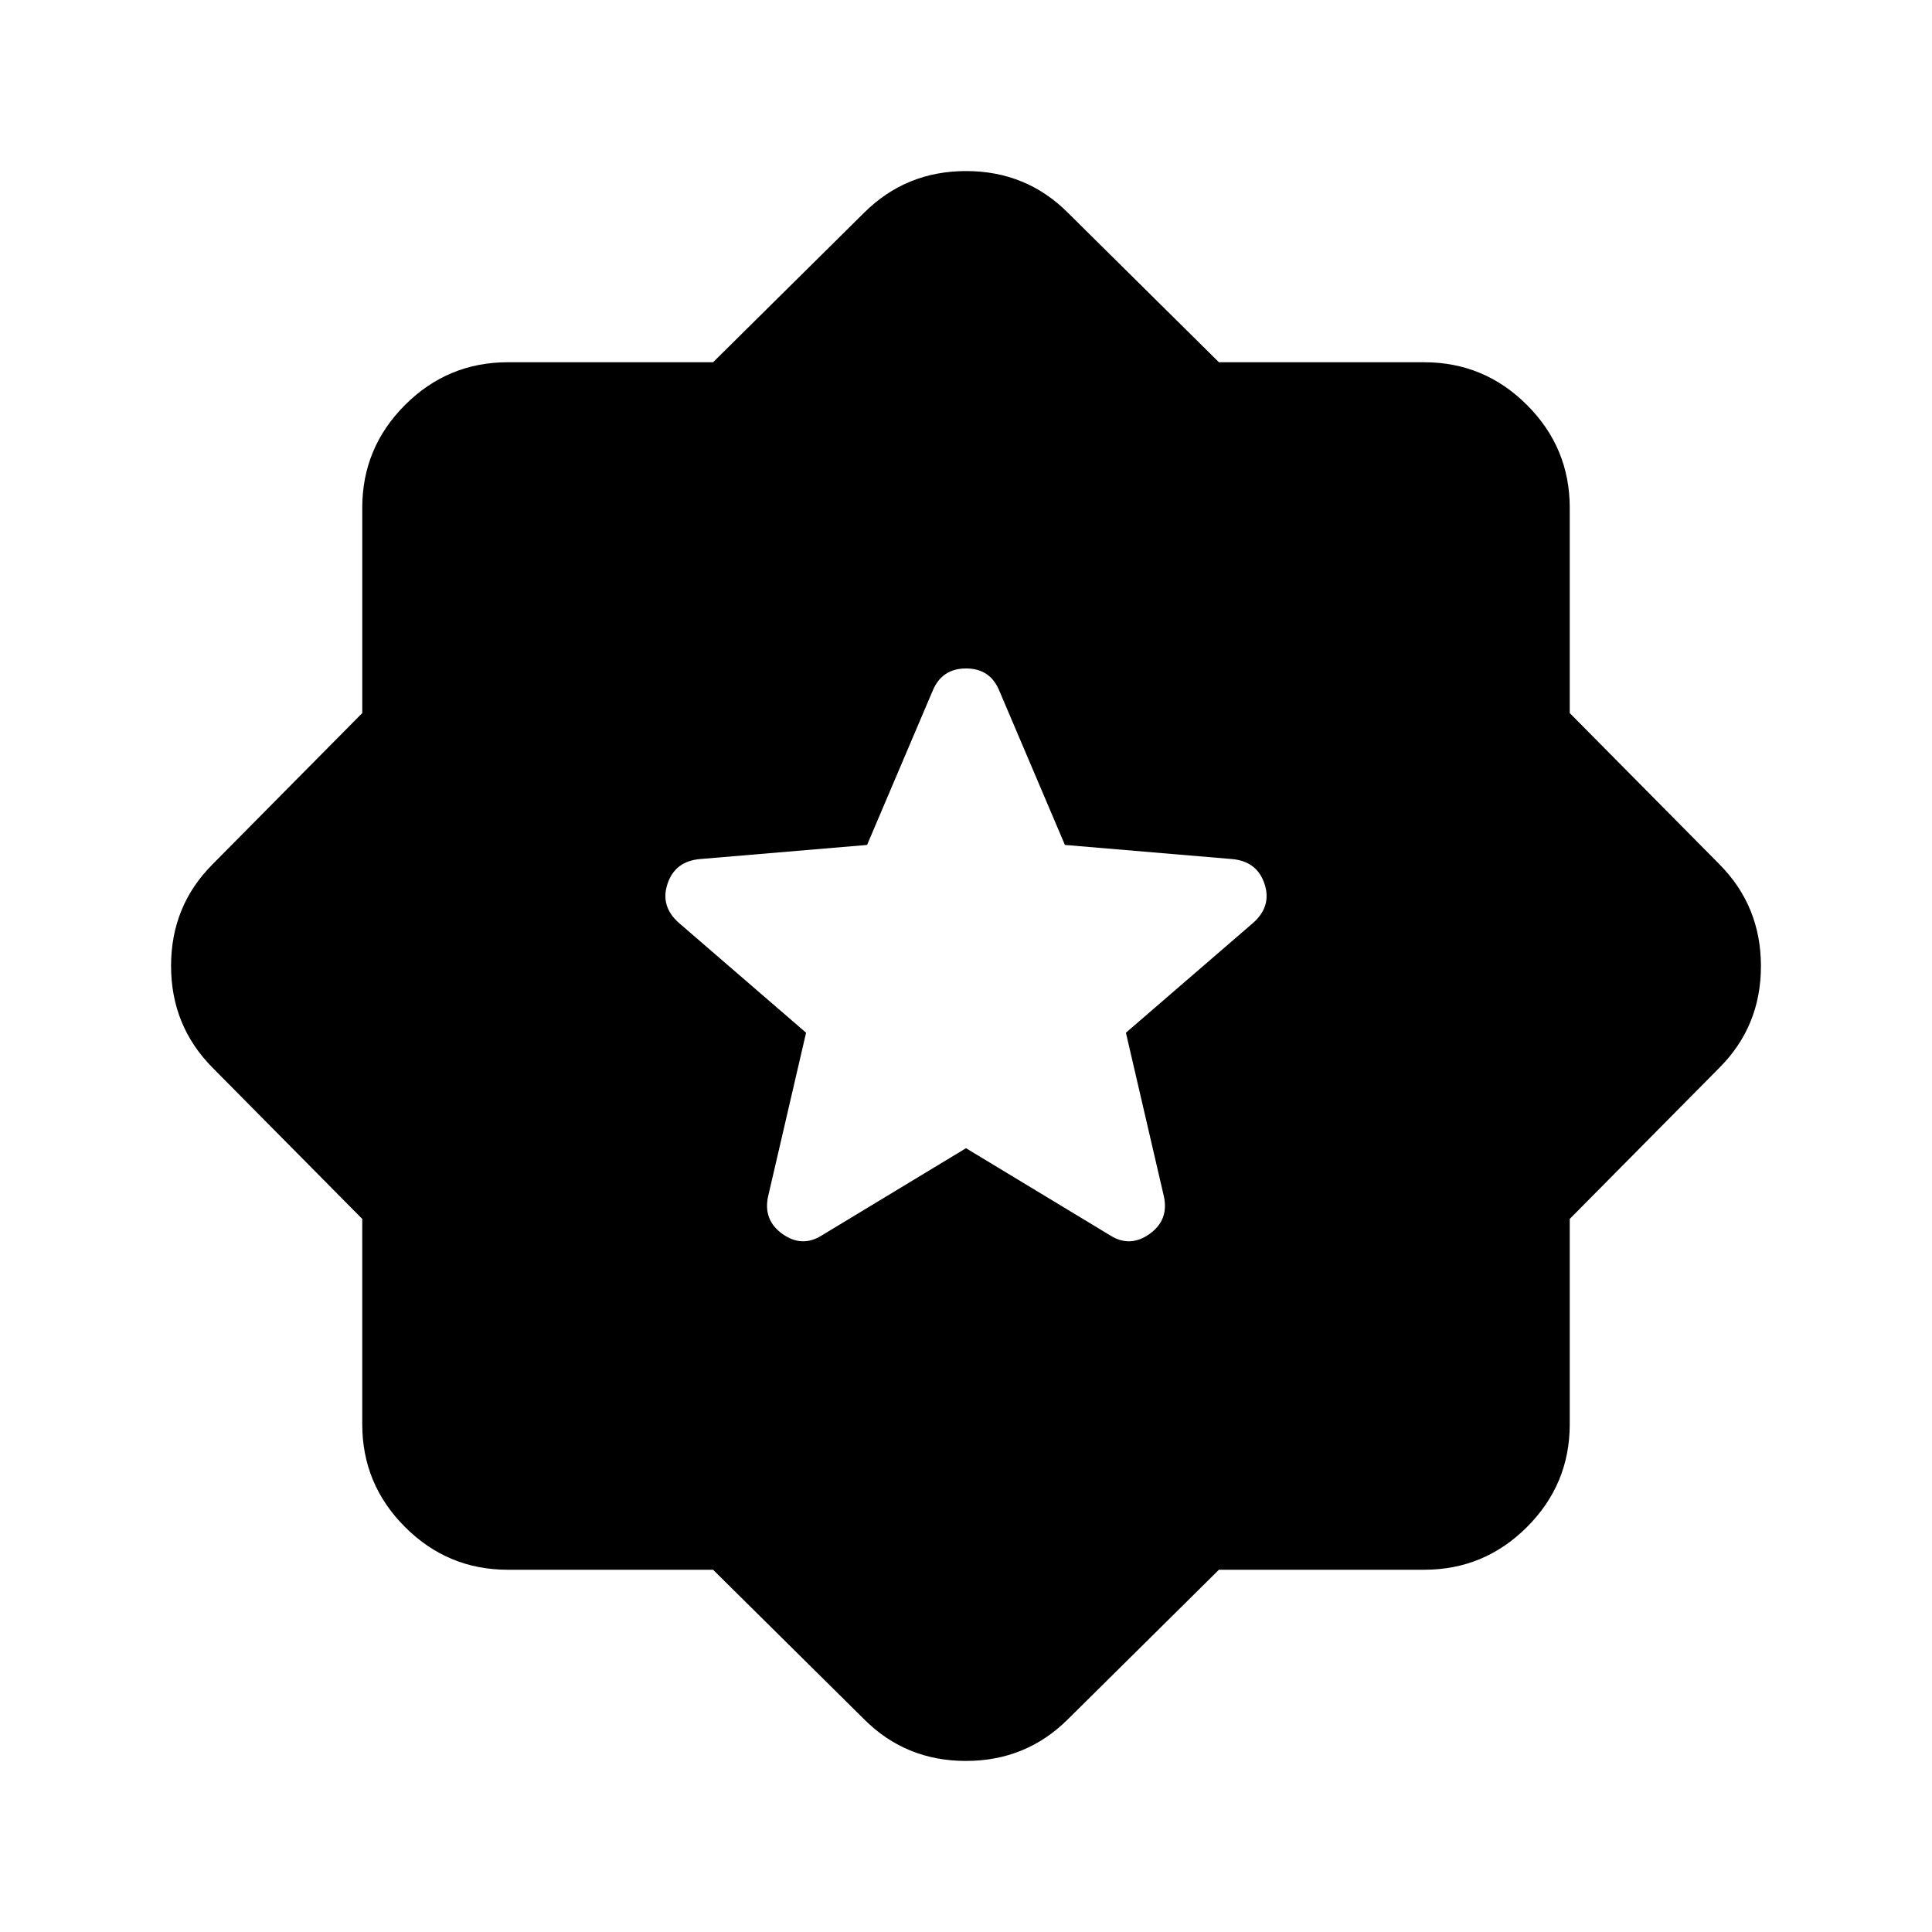 <svg xmlns="http://www.w3.org/2000/svg" height="24" viewBox="0 -960 960 960" width="24"><path d="m605.68-180.001-75.065 74.307q-20.813 20.692-50.675 20.692-29.863 0-50.555-20.692l-75.065-74.307H252.309q-29.827 0-51.067-21.241-21.241-21.24-21.241-51.067V-354.32l-74.307-75.065q-20.692-20.813-20.692-50.675 0-29.863 20.692-50.555l74.307-75.065v-102.011q0-29.827 21.241-51.067 21.24-21.241 51.067-21.241H354.32l75.065-74.307q20.813-20.692 50.675-20.692 29.863 0 50.555 20.692l75.065 74.307h102.011q29.827 0 51.067 21.241 21.241 21.24 21.241 51.067v102.011l74.307 75.065q20.692 20.813 20.692 50.675 0 29.863-20.692 50.555l-74.307 75.065v102.011q0 29.827-21.241 51.067-21.24 21.241-51.067 21.241H605.68ZM480-389.462l71.615 43.307q9.846 6.231 19.577-.692 9.73-6.923 7.115-18.769l-18.846-81.23 63.305-54.662q9.31-8.338 5.502-19.492-3.807-11.154-16.269-12.154l-82.845-7-32.693-76.845q-4.565-10.846-16.436-10.846-11.871 0-16.486 10.846l-32.693 76.845-82.845 7q-12.462 1-16.269 12.154-3.808 11.154 5.502 19.492l63.305 54.662-18.846 81.23q-2.615 11.846 7.115 18.769 9.731 6.923 19.577.692L480-389.462Z"/></svg>